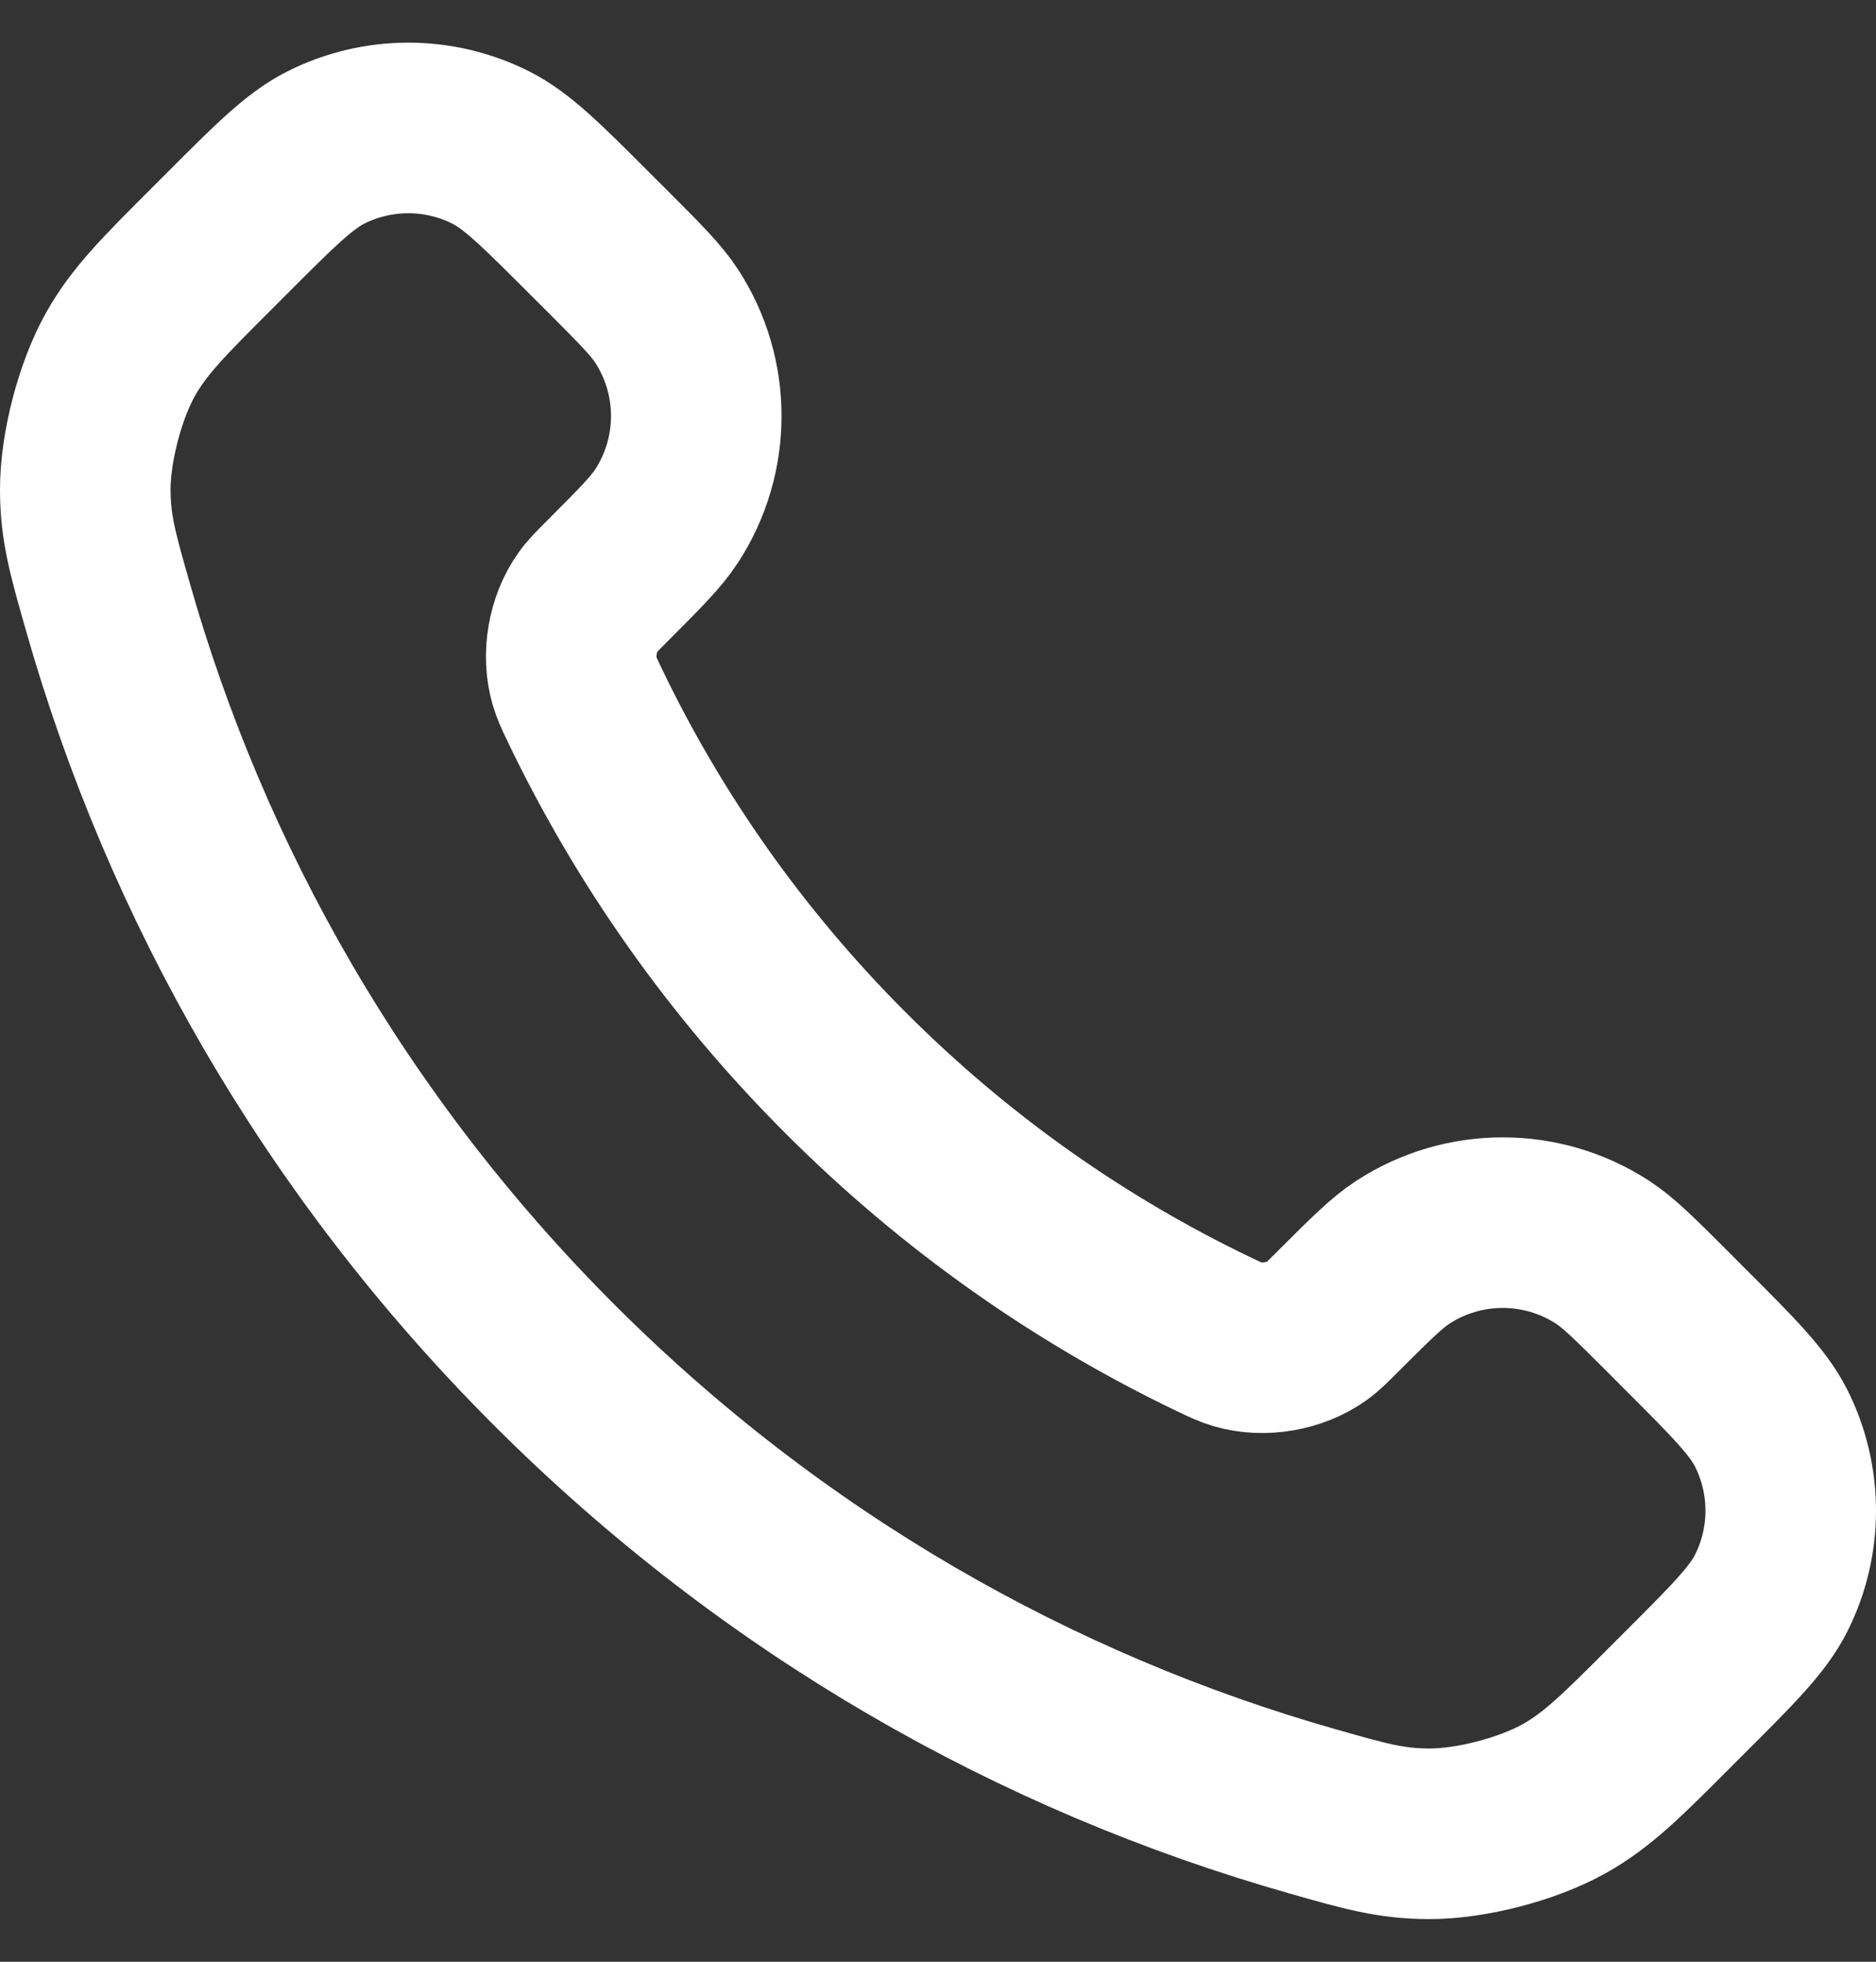 <svg width="22" height="23" viewBox="0 0 22 23" fill="none" xmlns="http://www.w3.org/2000/svg">
<rect x="0" y="0" width="22" height="23" fill="#333333" stroke="none"/>
<path id="Icon" d="M6.859 8.271C7.607 9.829 8.627 11.29 9.919 12.581C11.21 13.873 12.671 14.893 14.229 15.641C14.363 15.705 14.43 15.737 14.515 15.762C14.816 15.85 15.187 15.787 15.442 15.604C15.514 15.553 15.575 15.491 15.698 15.368C16.074 14.993 16.262 14.805 16.451 14.682C17.163 14.219 18.082 14.219 18.794 14.682C18.983 14.805 19.171 14.993 19.547 15.368L19.756 15.578C20.328 16.149 20.613 16.435 20.769 16.741C21.077 17.352 21.077 18.072 20.769 18.682C20.613 18.989 20.328 19.275 19.756 19.846L19.587 20.015C19.018 20.585 18.733 20.869 18.346 21.087C17.917 21.328 17.25 21.502 16.757 21.5C16.313 21.499 16.01 21.413 15.403 21.24C12.142 20.315 9.065 18.569 6.498 16.002C3.931 13.435 2.185 10.358 1.26 7.097C1.087 6.49 1.001 6.187 1 5.743C0.999 5.25 1.172 4.583 1.413 4.154C1.631 3.767 1.915 3.482 2.485 2.913L2.654 2.744C3.225 2.172 3.511 1.887 3.818 1.731C4.428 1.423 5.148 1.423 5.758 1.731C6.065 1.887 6.351 2.172 6.922 2.744L7.132 2.953C7.507 3.329 7.695 3.517 7.818 3.706C8.281 4.418 8.281 5.337 7.818 6.049C7.695 6.238 7.507 6.426 7.132 6.802C7.009 6.925 6.947 6.986 6.896 7.058C6.713 7.313 6.65 7.684 6.738 7.985C6.763 8.07 6.795 8.137 6.859 8.271Z" stroke="white" stroke-width="2" stroke-linecap="round" stroke-linejoin="round"/>
</svg>
